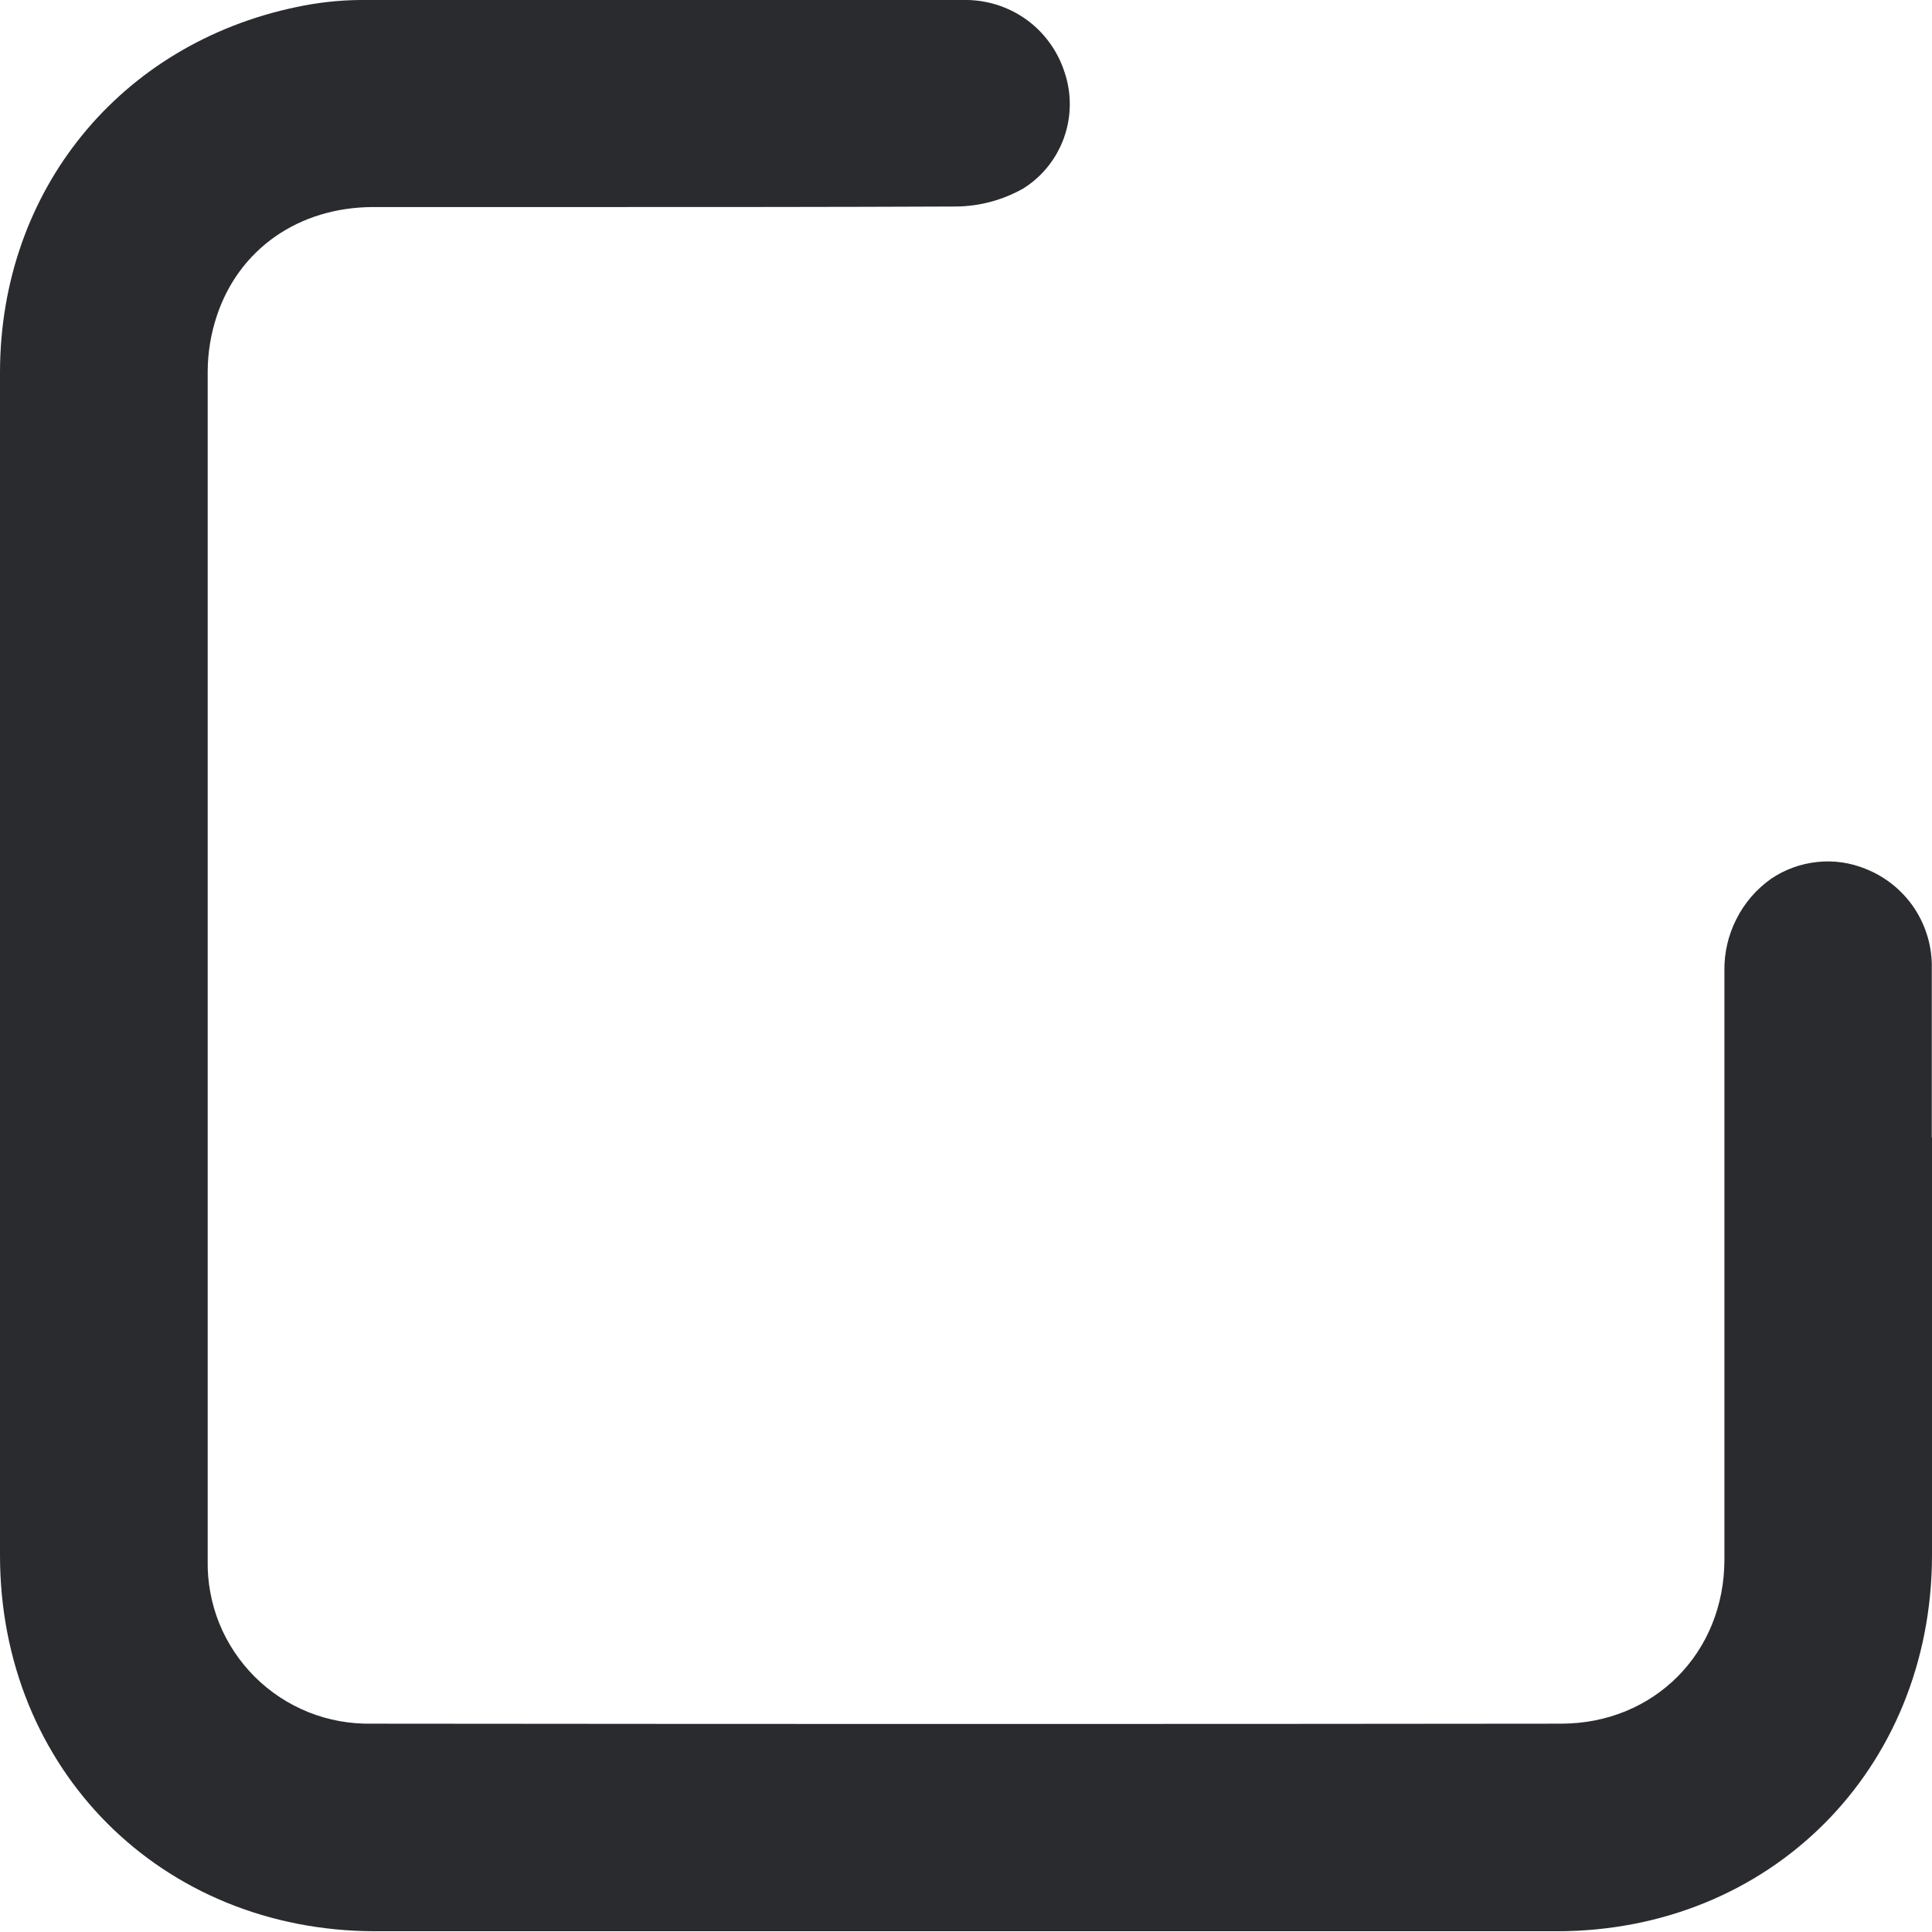 <svg width="18" height="18" viewBox="0 0 18 18" fill="none" xmlns="http://www.w3.org/2000/svg">
<path d="M17.998 10.598C17.998 10.074 17.998 9.549 17.998 9.024C18.003 8.825 17.946 8.63 17.837 8.464C17.727 8.298 17.569 8.17 17.384 8.096C17.241 8.037 17.085 8.014 16.931 8.031C16.776 8.047 16.628 8.101 16.5 8.188C16.363 8.285 16.252 8.414 16.177 8.564C16.101 8.714 16.063 8.879 16.066 9.047C16.066 9.749 16.066 10.45 16.066 11.151C16.066 12.258 16.066 13.403 16.066 14.529C16.066 15.4 15.41 16.058 14.546 16.059C11.014 16.063 7.388 16.063 3.463 16.059C3.262 16.063 3.061 16.027 2.874 15.952C2.687 15.877 2.517 15.765 2.374 15.623C2.232 15.481 2.119 15.312 2.043 15.125C1.968 14.938 1.931 14.738 1.935 14.537C1.935 10.825 1.935 7.101 1.935 3.457C1.936 3.282 1.965 3.109 2.02 2.943C2.227 2.319 2.784 1.931 3.475 1.929H5.501C6.615 1.929 7.767 1.929 8.904 1.924C9.124 1.923 9.34 1.865 9.532 1.757C9.709 1.647 9.843 1.479 9.913 1.283C9.983 1.087 9.985 0.872 9.919 0.675C9.855 0.475 9.729 0.301 9.558 0.179C9.387 0.058 9.181 -0.005 8.972 0C7.187 0 5.282 0 3.352 0C3.155 0.002 2.958 0.024 2.765 0.065C1.114 0.409 0.002 1.777 0 3.468C0 4.757 0 6.044 0 7.33V10.661C0 11.938 0 13.214 0 14.491C0 16.486 1.504 17.991 3.496 17.993H9H14.503C16.493 17.993 17.997 16.486 18 14.492C18 13.733 18 12.973 18 12.214V10.598H17.998Z" fill="#2A2B2E"/>
</svg>
